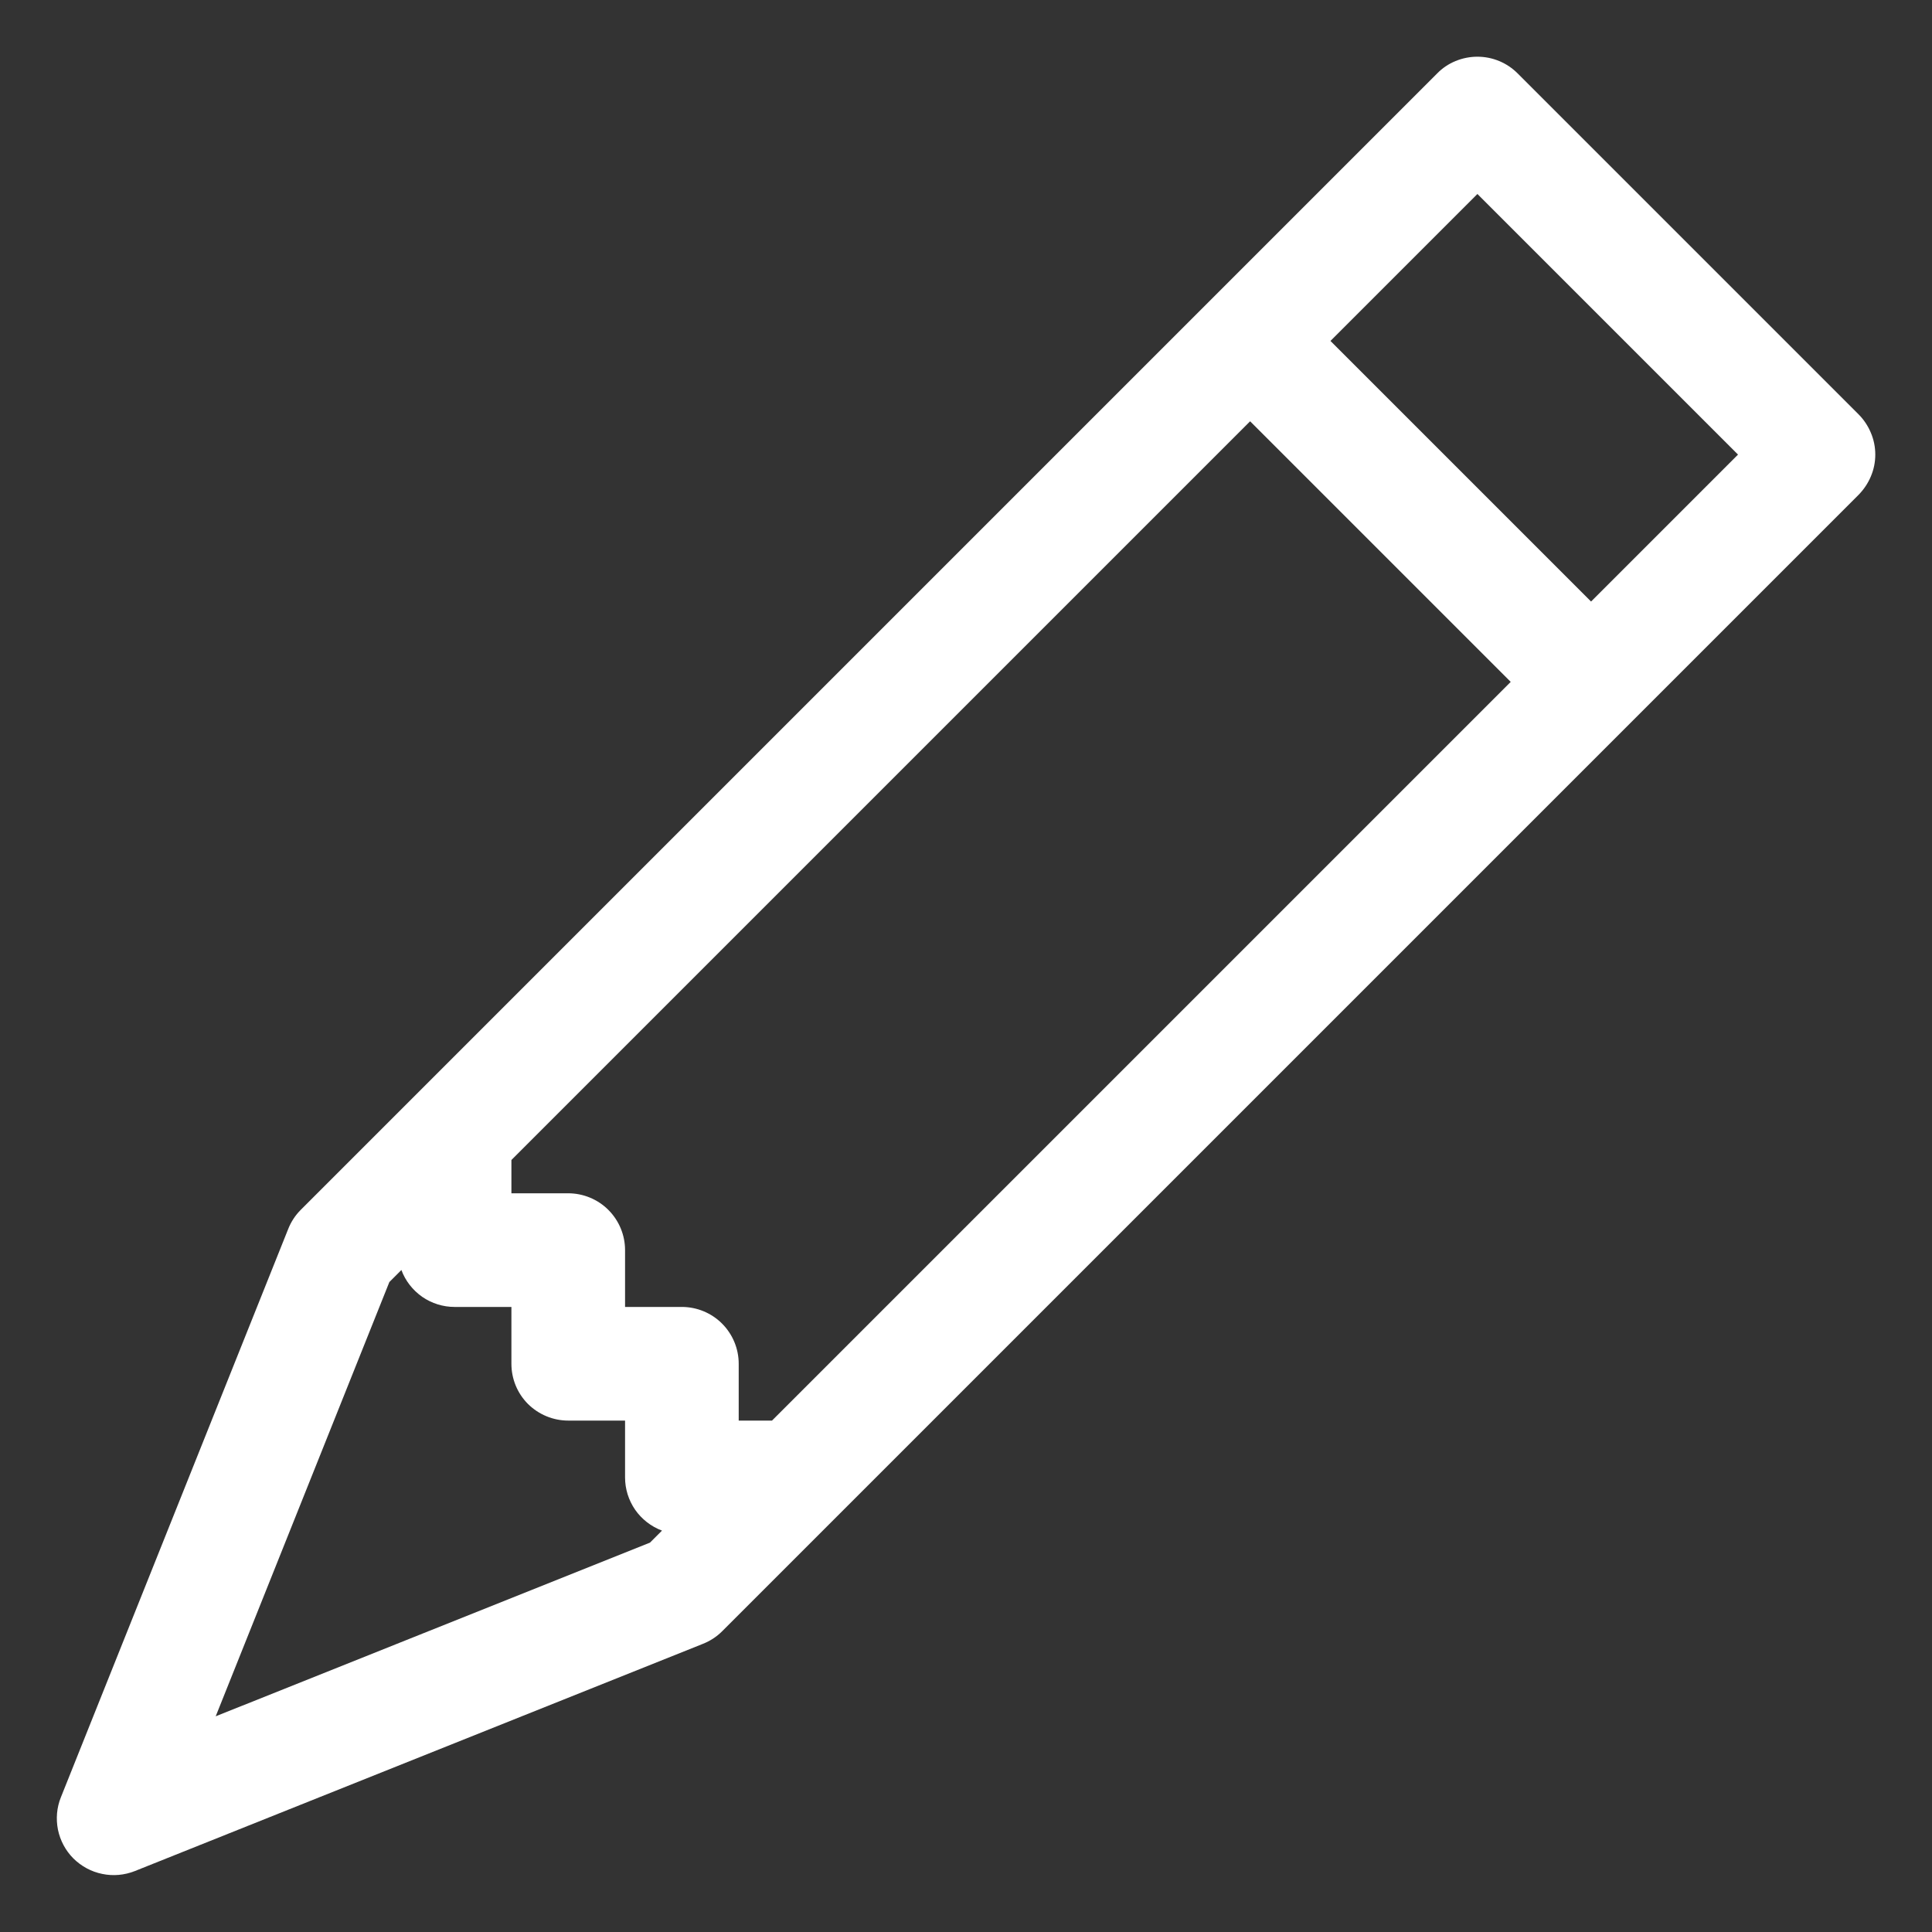 <svg  xmlns="http://www.w3.org/2000/svg"
                                width="17" height="17" viewBox="0 0 17 17" fill="none">
                                <rect x="0" y="0" width="17" height="17" fill="#333333" stroke="none"/>
                                <g clip-path="url(#clip0_1425_12145)">
                                    <path
                                        d="M12.646 0.646C12.692 0.599 12.747 0.562 12.808 0.537C12.869 0.512 12.934 0.499 13 0.499C13.066 0.499 13.131 0.512 13.191 0.537C13.252 0.562 13.307 0.599 13.354 0.646L16.354 3.646C16.4 3.692 16.437 3.748 16.462 3.808C16.488 3.869 16.501 3.934 16.501 4C16.501 4.066 16.488 4.131 16.462 4.192C16.437 4.252 16.4 4.307 16.354 4.354L6.354 14.354C6.306 14.402 6.249 14.439 6.186 14.464L1.186 16.464C1.095 16.5 0.995 16.509 0.9 16.489C0.804 16.47 0.716 16.422 0.646 16.353C0.577 16.284 0.53 16.196 0.51 16.1C0.491 16.004 0.499 15.905 0.536 15.814L2.536 10.814C2.561 10.751 2.598 10.694 2.646 10.646L12.646 0.646ZM11.707 3L14 5.293L15.293 4L13 1.707L11.707 3ZM13.293 6L11 3.707L4.5 10.207V10.5H5C5.132 10.5 5.26 10.553 5.353 10.646C5.447 10.74 5.5 10.867 5.5 11V11.5H6C6.132 11.5 6.26 11.553 6.353 11.646C6.447 11.74 6.5 11.867 6.5 12V12.5H6.793L13.293 6ZM3.532 11.175L3.426 11.281L1.898 15.102L5.719 13.574L5.825 13.468C5.729 13.432 5.647 13.368 5.589 13.285C5.531 13.201 5.5 13.102 5.5 13V12.5H5C4.867 12.5 4.74 12.447 4.646 12.354C4.552 12.26 4.5 12.133 4.5 12V11.5H4C3.898 11.5 3.799 11.469 3.715 11.411C3.631 11.352 3.567 11.27 3.532 11.175Z"
                                        fill="white" />
                                </g>
                                <defs>
                                    <clipPath id="clip0_1425_12145">
                                        <rect width="16" height="16" fill="white" transform="translate(0.5 0.5)" />
                                    </clipPath>
                                </defs>
                            </svg>